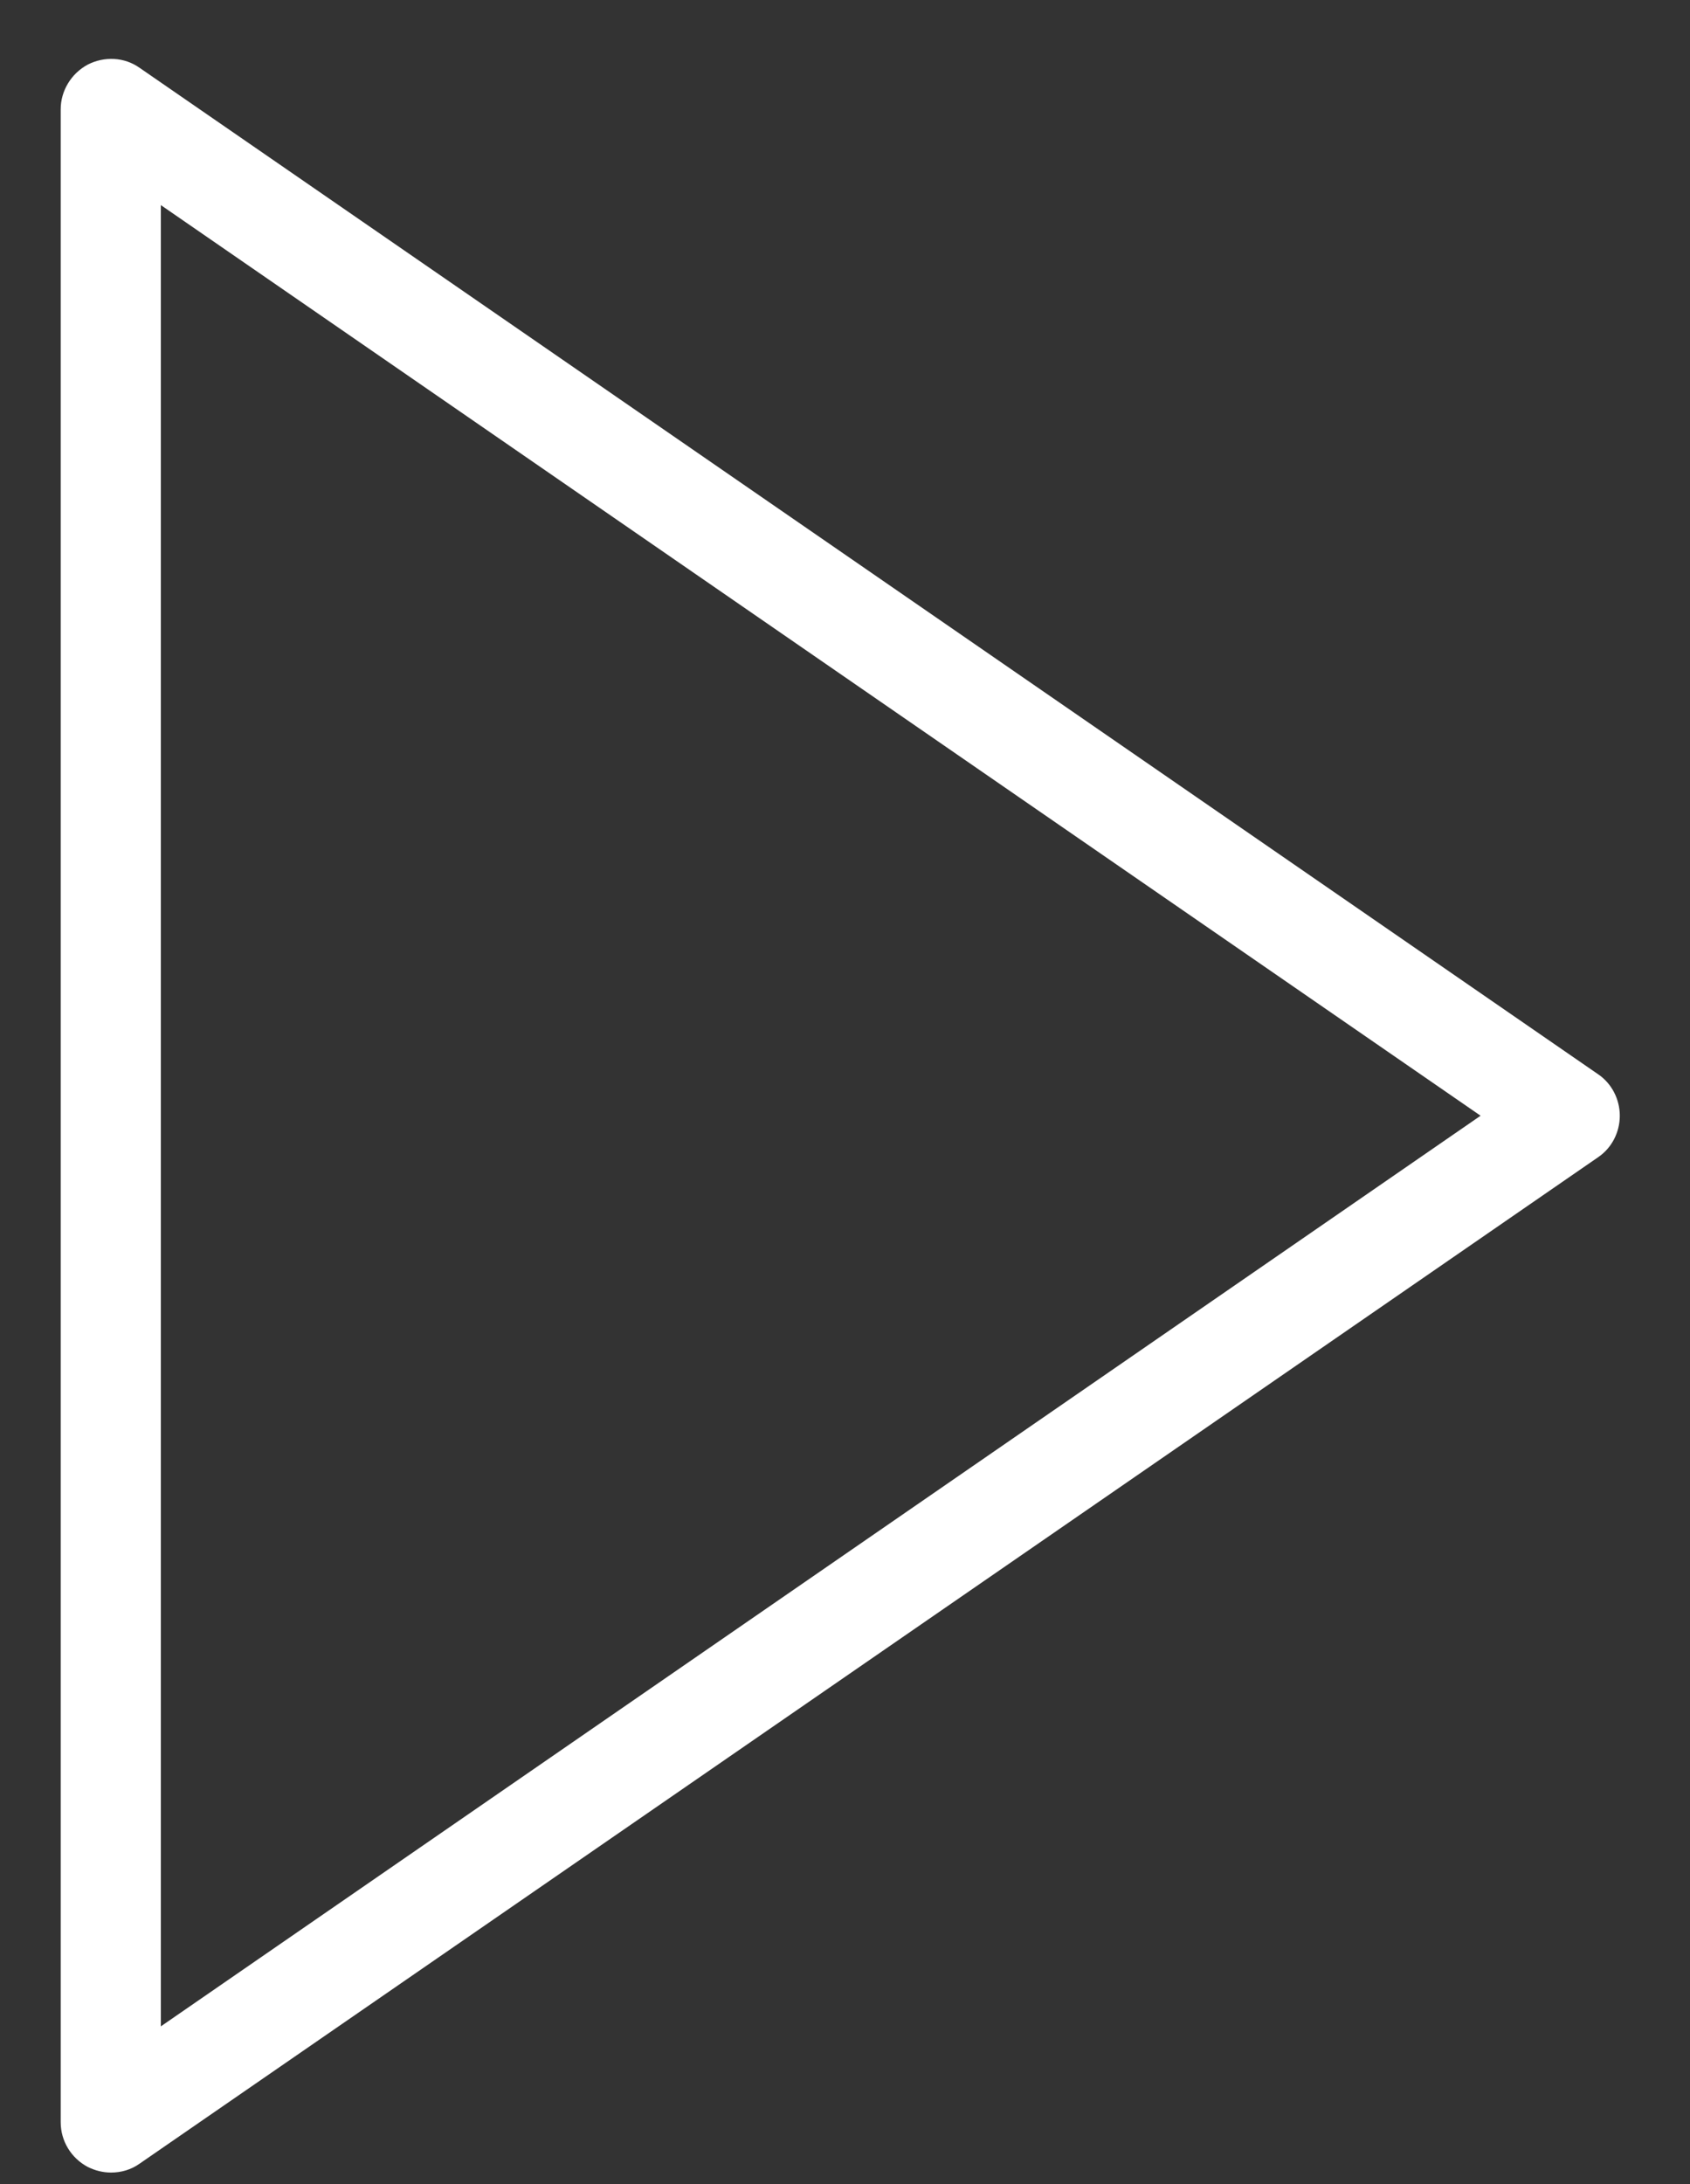<svg width="24" height="31" viewBox="0 0 24 31" fill="none" xmlns="http://www.w3.org/2000/svg">
<rect x="0" y="0" width="24" height="31" fill="#333333" stroke="none"/>
<path d="M23.003 15.836C23.003 16.07 22.889 16.294 22.695 16.425L1.982 30.71C1.862 30.796 1.719 30.836 1.577 30.836C1.462 30.836 1.348 30.807 1.246 30.756C1.011 30.631 0.862 30.39 0.862 30.121V1.551C0.862 1.289 1.011 1.043 1.246 0.917C1.48 0.797 1.765 0.808 1.983 0.963L22.696 15.248C22.888 15.378 23.003 15.602 23.003 15.836ZM21.026 15.836L2.284 2.911V28.761L21.026 15.836Z" fill="white"/>
</svg>
